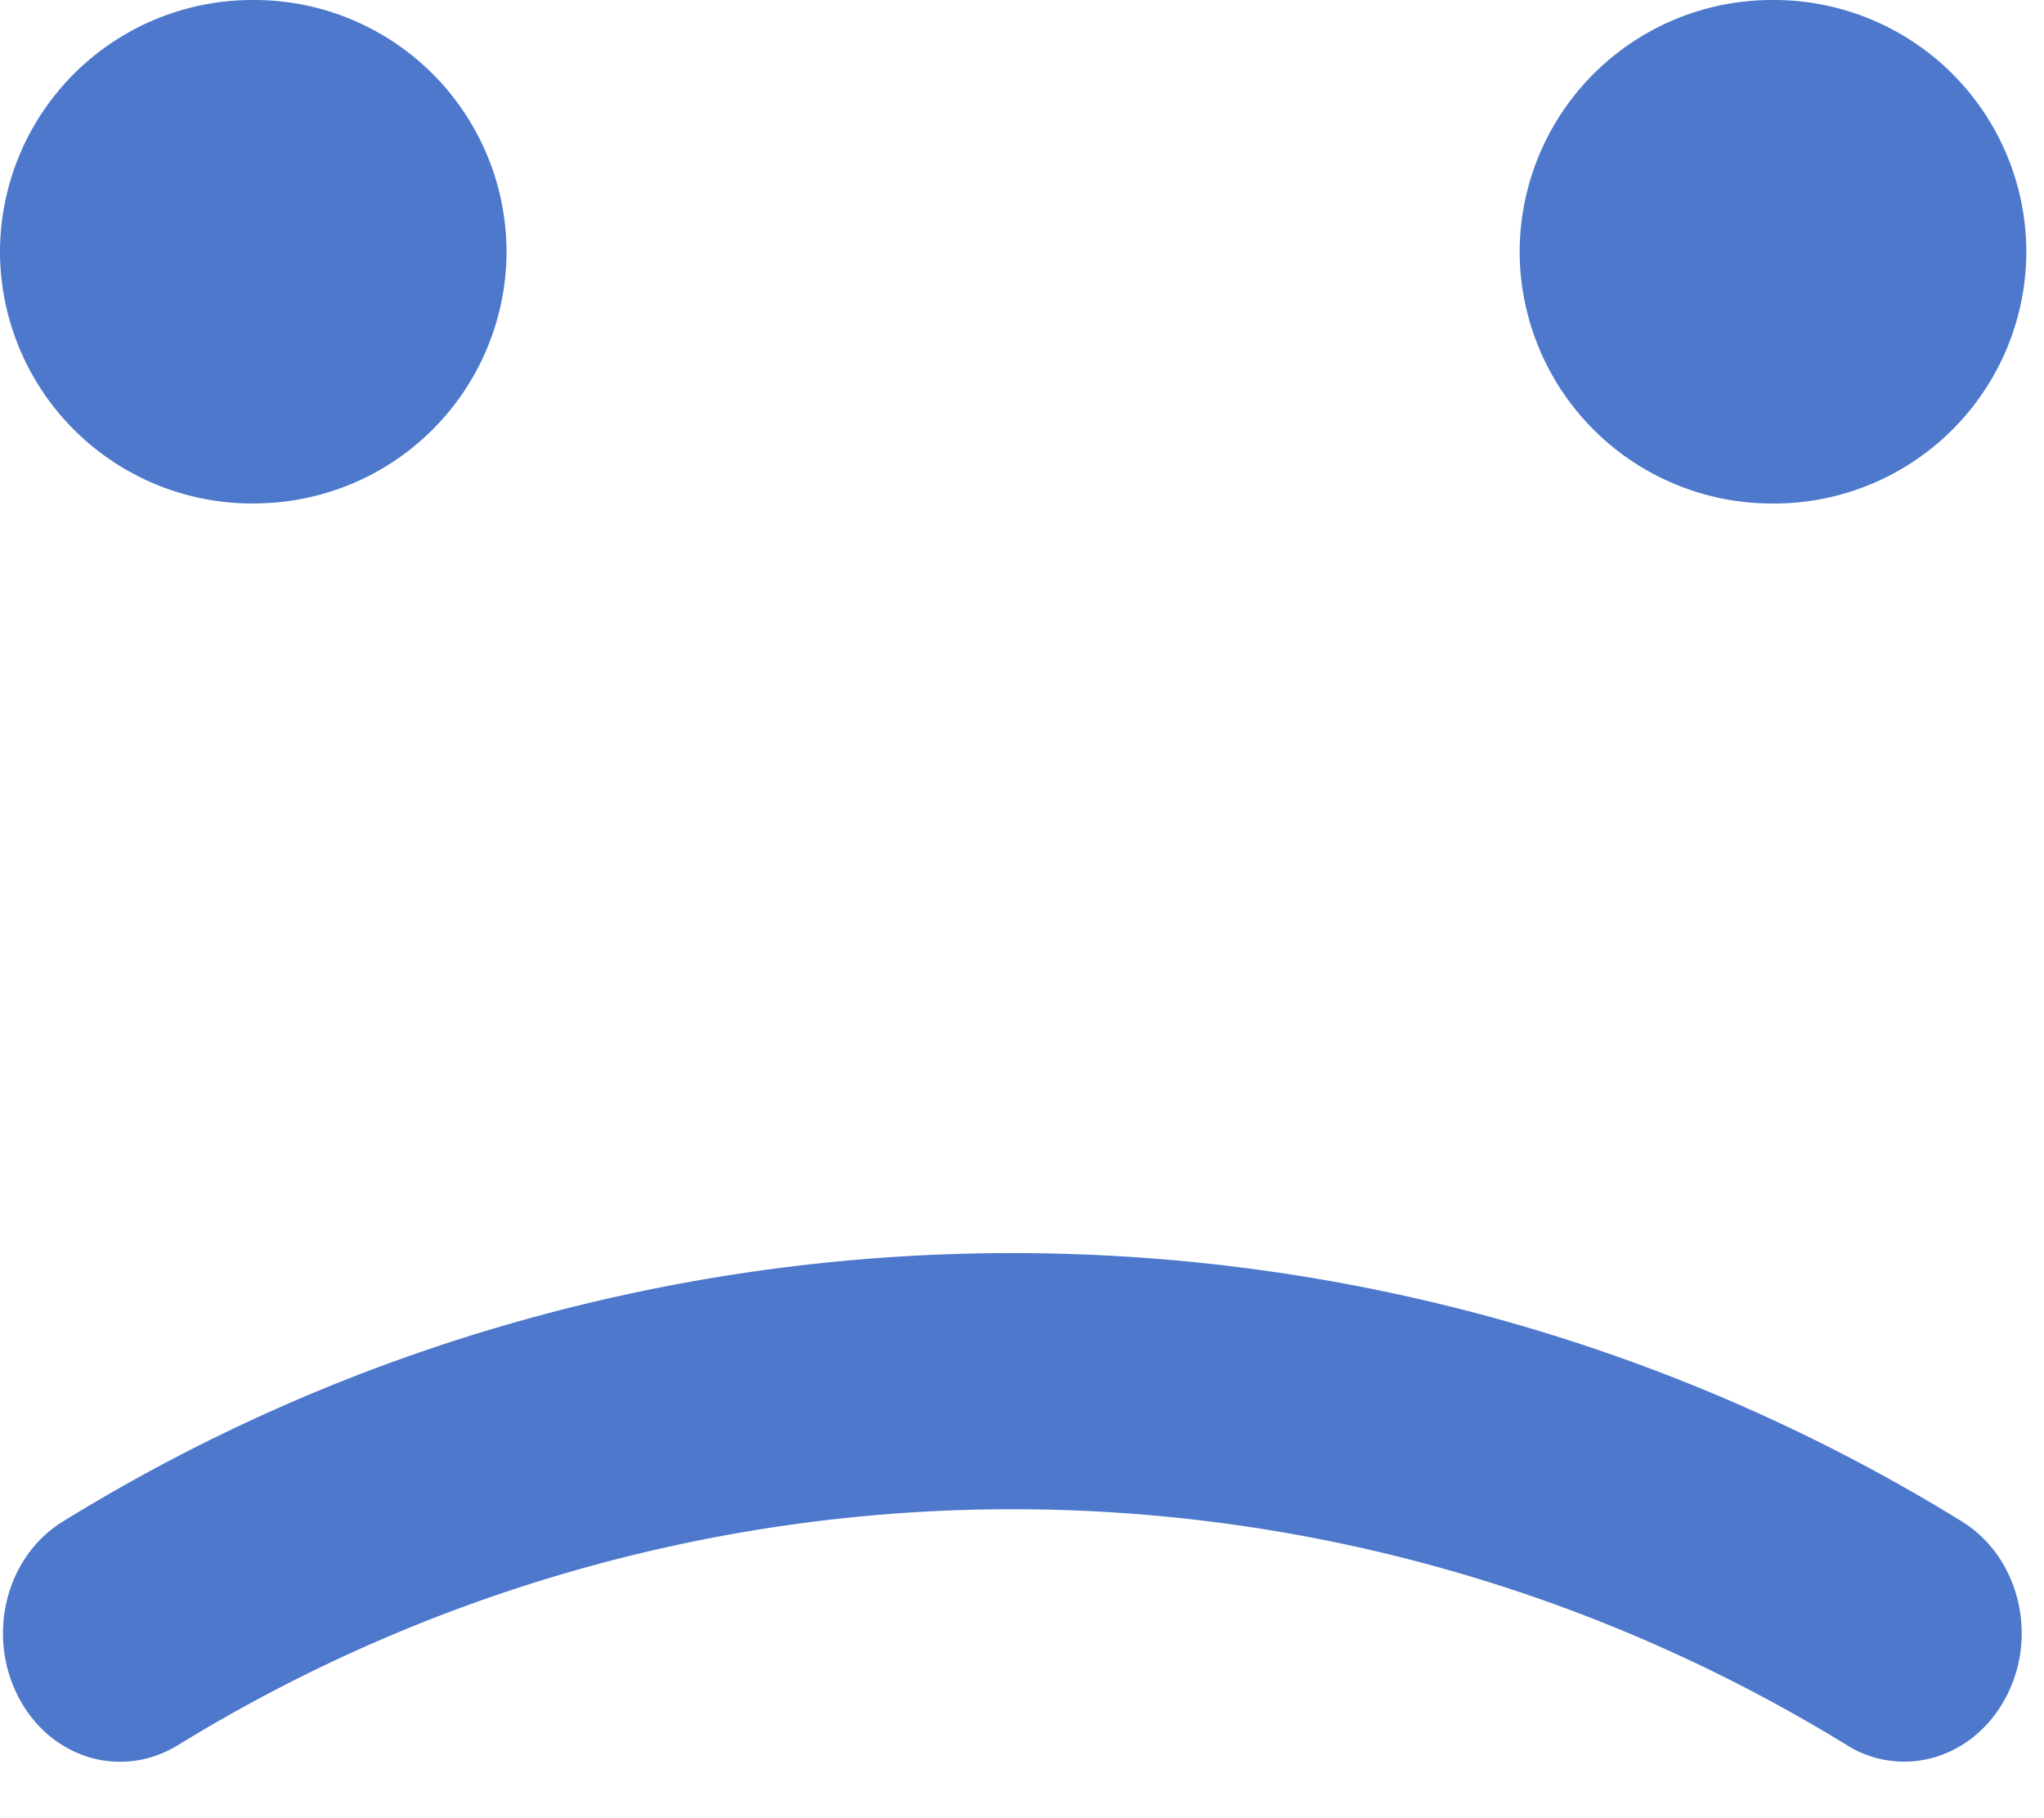 <?xml version="1.0" standalone="no"?><!DOCTYPE svg PUBLIC "-//W3C//DTD SVG 1.1//EN" "http://www.w3.org/Graphics/SVG/1.1/DTD/svg11.dtd"><svg t="1629430268523" class="icon" viewBox="0 0 1151 1024" version="1.1" xmlns="http://www.w3.org/2000/svg" p-id="3498" xmlns:xlink="http://www.w3.org/1999/xlink" width="224.805" height="200"><defs><style type="text/css"></style></defs><path d="M142.656 283.521a142.08 142.08 0 0 0 142.592-141.76A142.08 142.08 0 0 0 142.72 0.001 142.08 142.08 0 0 0 0 141.761a142.08 142.08 0 0 0 142.656 141.824z m962.175 573.439c-326.528-201.6-743.103-201.6-1069.439 0-32 19.712-43.072 63.616-25.152 98.56 17.856 34.816 58.048 47.04 90.048 27.328a897.343 897.343 0 0 1 939.647 0c10.112 6.4 21.376 9.344 32.32 9.344 23.104 0 45.504-13.312 57.6-36.864 18.048-34.752 6.72-78.72-25.024-98.368zM998.399 0.001a142.08 142.08 0 0 0-142.656 141.76A142.08 142.08 0 0 0 998.399 283.585a142.08 142.08 0 0 0 142.656-141.824A142.08 142.08 0 0 0 998.399 0.001z" p-id="3499" fill="#4d78cc"></path></svg>